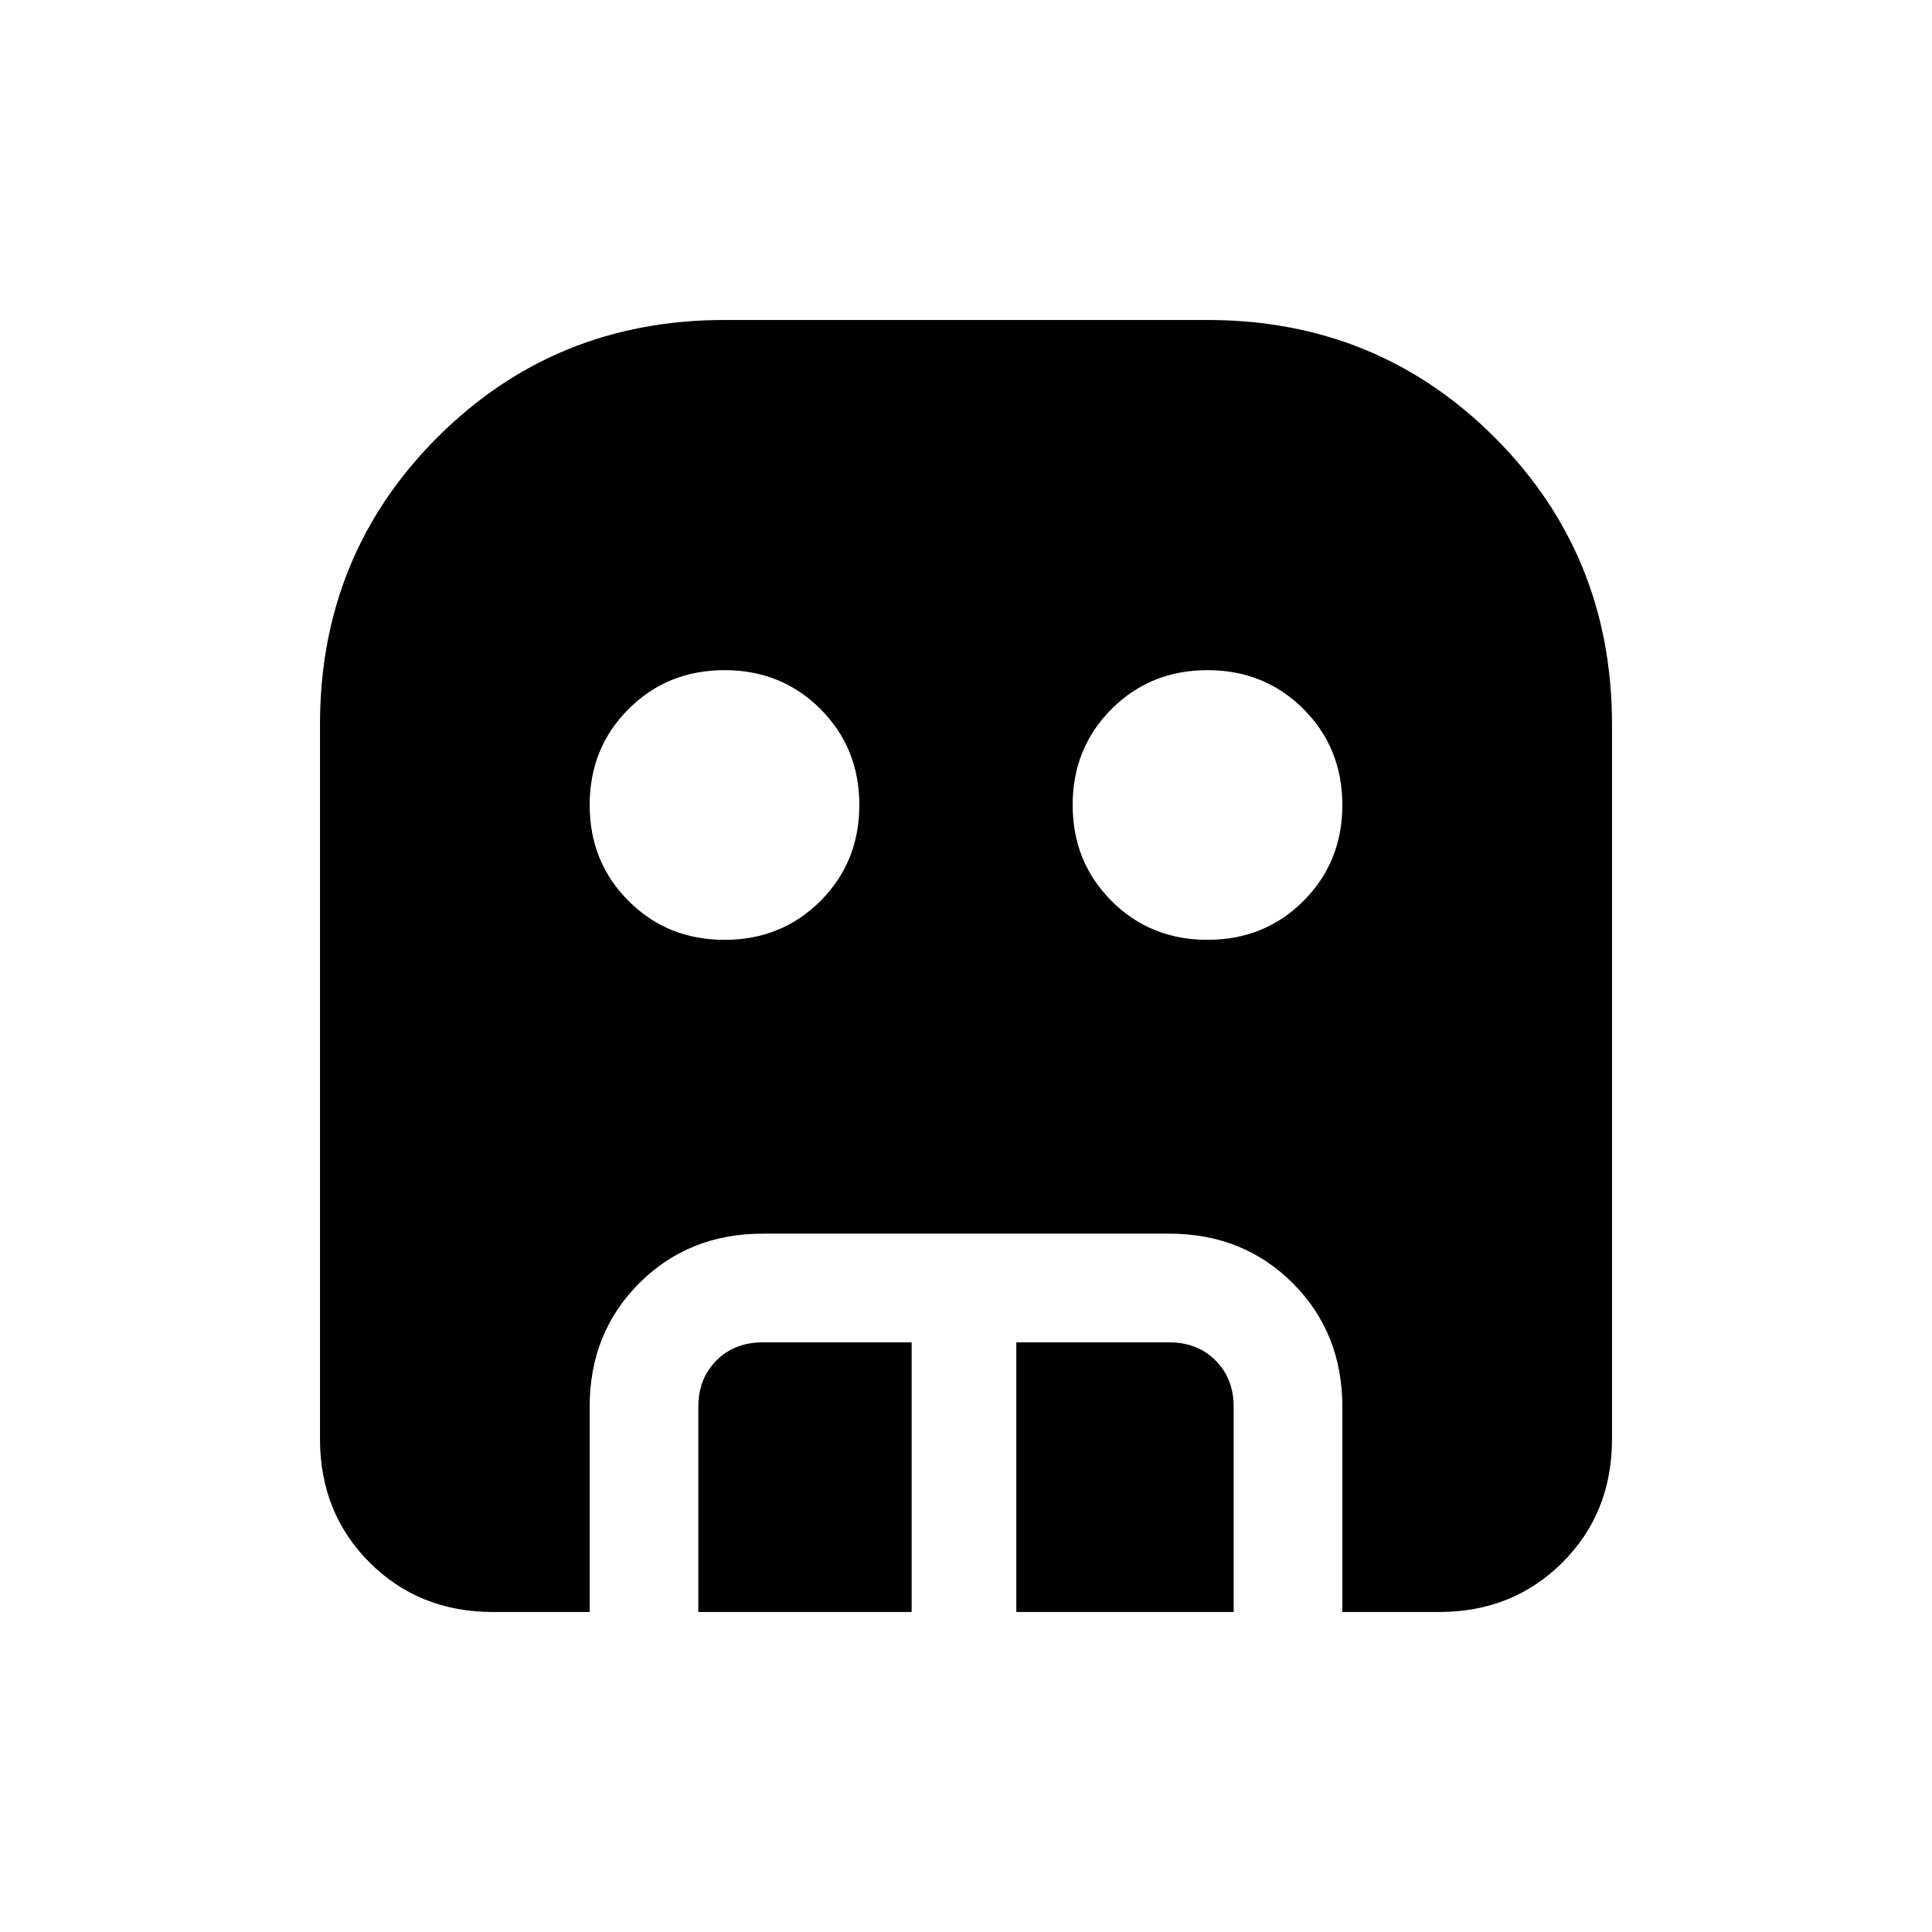 <svg xmlns="http://www.w3.org/2000/svg" height="24" viewBox="0 -960 960 960" width="24"><path d="M360-493q28.36 0 47.68-19.32T427-560q0-28.36-19.32-47.68T360-627q-28.36 0-47.68 19.32T293-560q0 28.36 19.32 47.68T360-493Zm240 0q28.36 0 47.68-19.32T667-560q0-28.36-19.32-47.68T600-627q-28.36 0-47.68 19.32T533-560q0 28.36 19.32 47.68T600-493ZM347-159v-102q0-14 9-23t23-9h74v134H347Zm158 0v-134h76q14 0 23 9t9 23v102H505Zm-260 0q-36.75 0-61.37-24.63Q159-208.25 159-245v-355q0-84.33 58.33-142.67Q275.67-801 360-801h240q84.33 0 142.67 58.33Q801-684.33 801-600v355q0 36.75-24.62 61.37Q751.75-159 715-159h-48v-102q0-36.75-24.62-61.38Q617.75-347 581-347H379q-36.75 0-61.37 24.62Q293-297.75 293-261v102h-48Z"/></svg>
